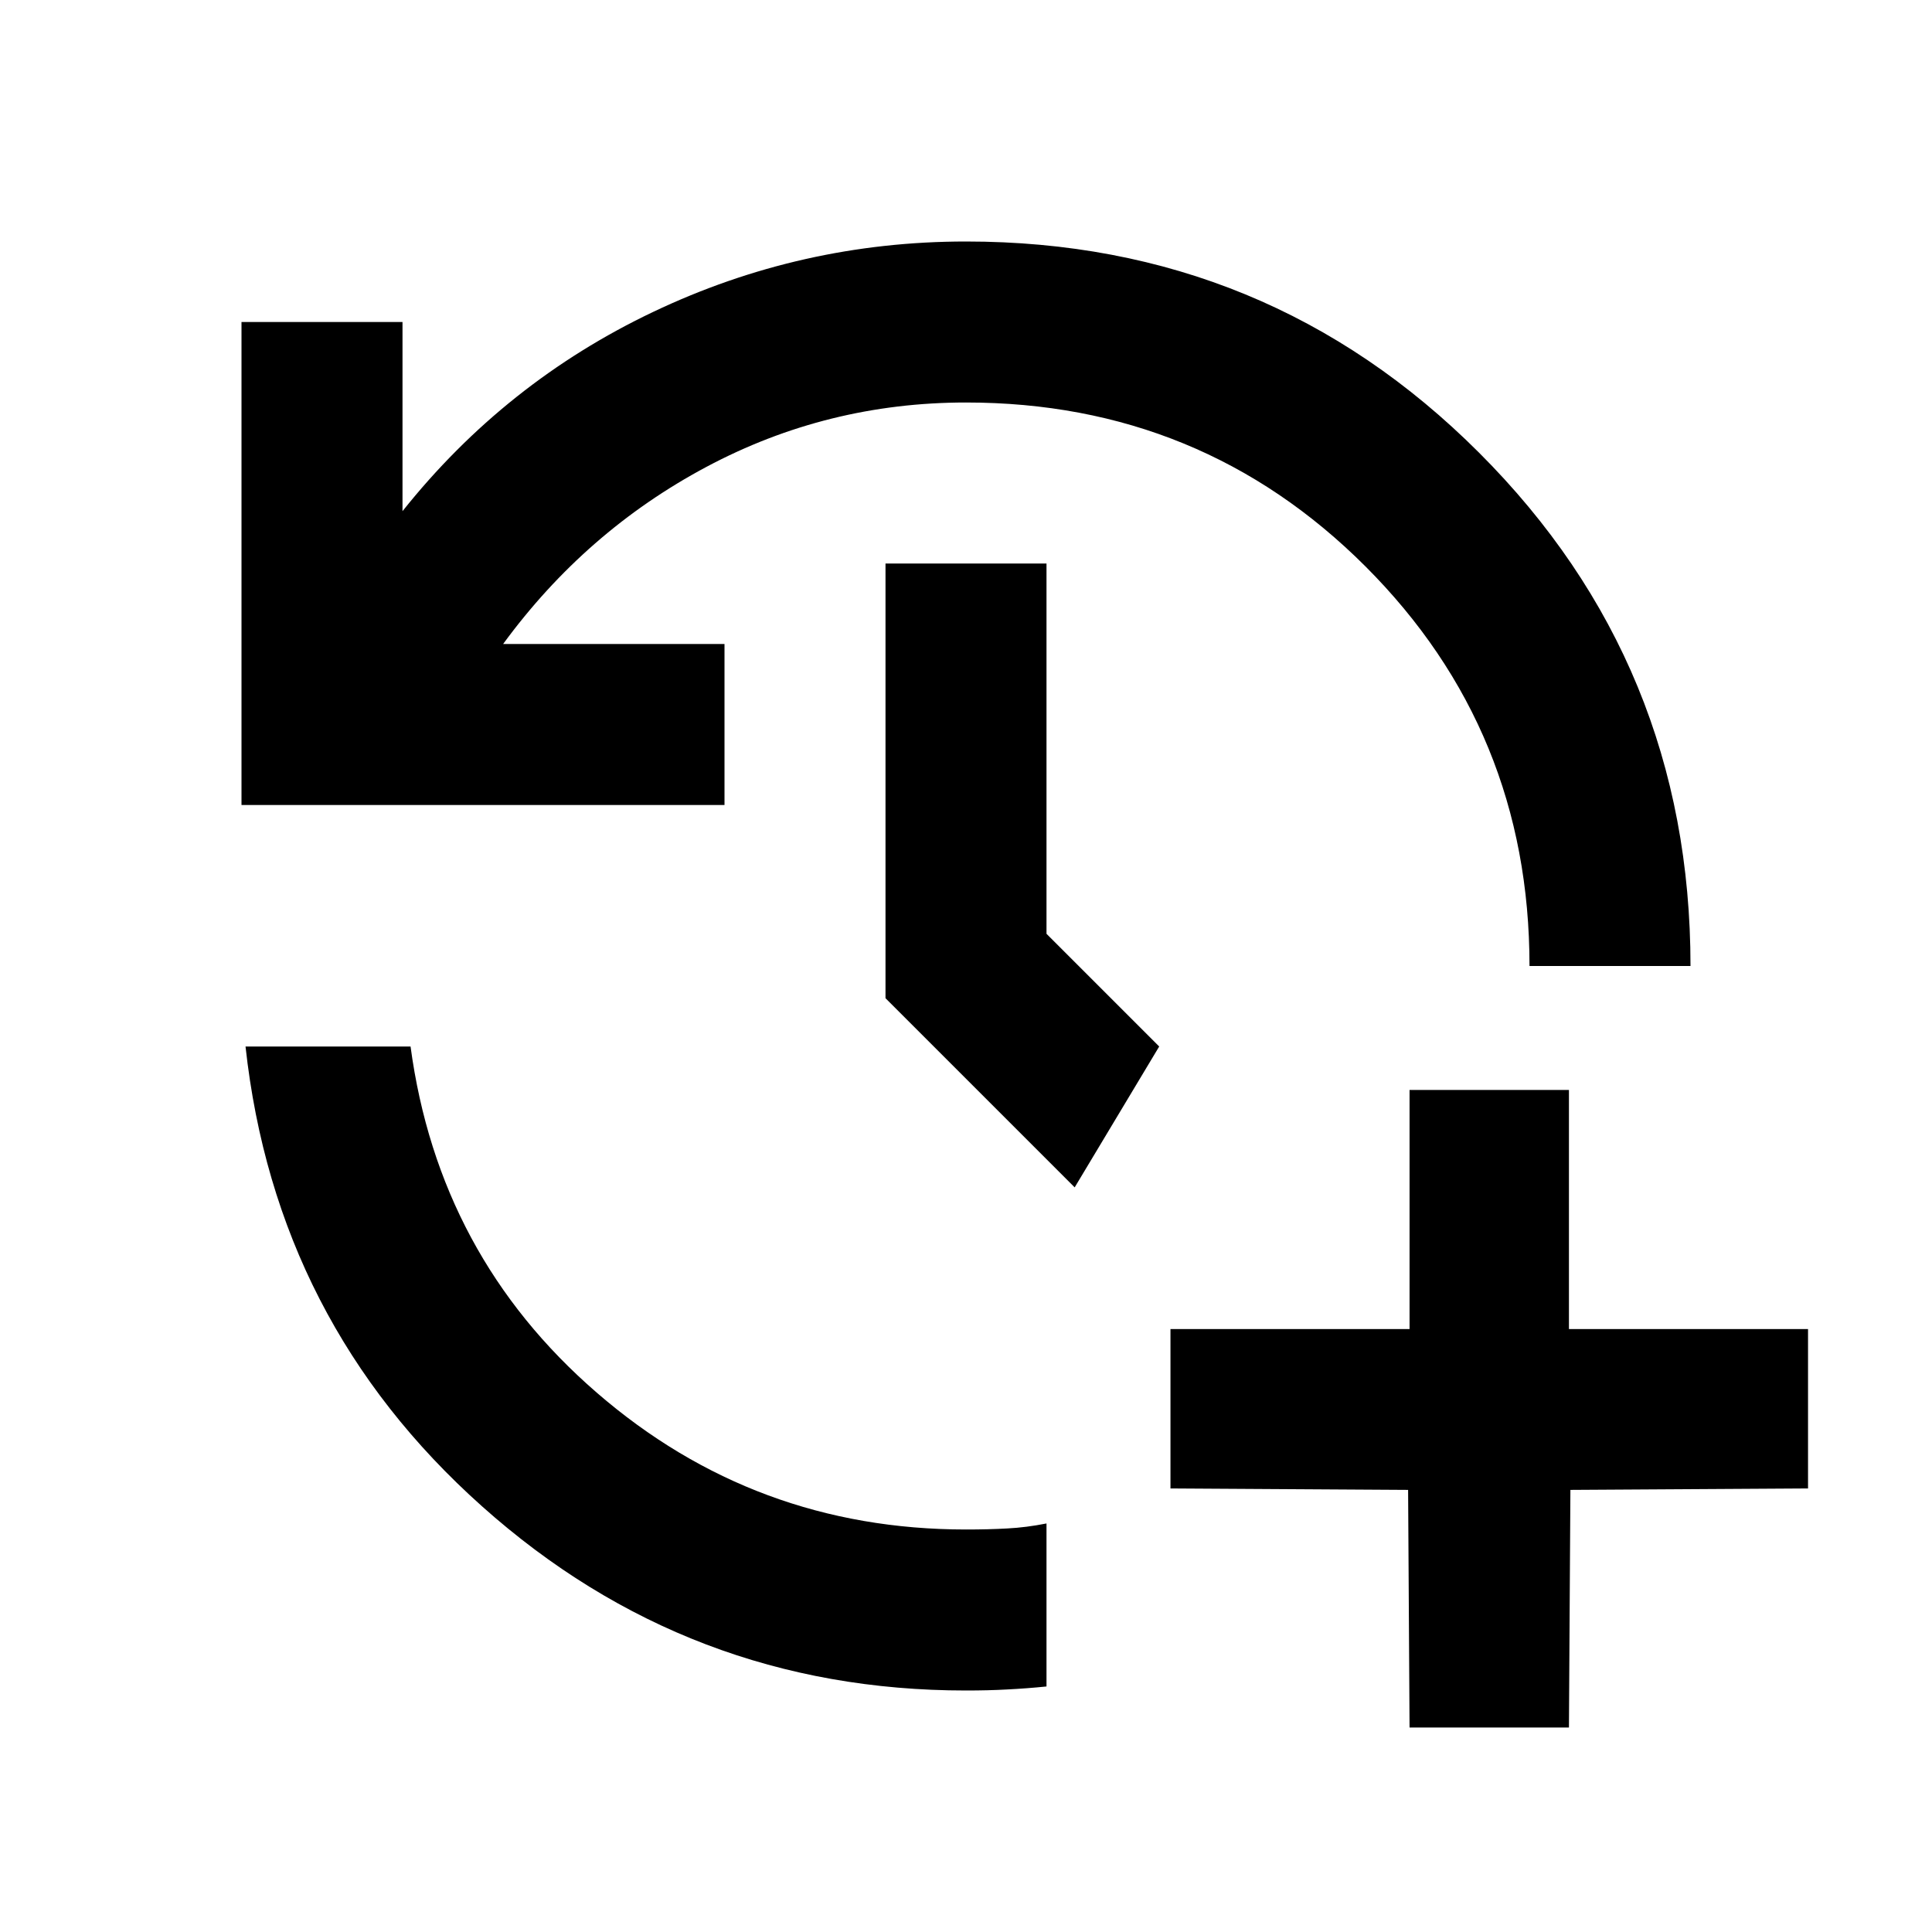 <?xml version="1.0" encoding="utf-8"?>
<svg height="24" viewBox="0 0 24 24" width="24" xmlns="http://www.w3.org/2000/svg">
  <path d="M 14.54 18.49 L 14.54 16.51 L 17.51 16.51 L 17.51 13.54 L 19.49 13.54 L 19.49 16.51 L 22.46 16.51 L 22.46 18.49 L 19.508 18.508 L 19.49 21.46 L 17.51 21.46 L 17.492 18.508 L 14.54 18.49 Z M 13.35 14.75 L 11 12.4 L 11 7 L 13 7 L 13 11.6 L 14.4 13 L 13.35 14.75 Z M 3 10 L 3 4 L 5 4 L 5 6.35 C 5.85 5.283 6.888 4.458 8.113 3.875 C 9.338 3.292 10.633 3 12 3 C 14.5 3 16.625 3.875 18.375 5.625 C 20.125 7.375 21 9.5 21 12 L 19 12 C 19 10.05 18.321 8.396 16.963 7.037 C 15.604 5.679 13.95 5 12 5 C 10.85 5 9.775 5.267 8.775 5.8 C 7.775 6.333 6.933 7.067 6.25 8 L 9 8 L 9 10 L 3 10 Z M 12 21 C 9.7 21 7.696 20.237 5.988 18.712 C 4.279 17.187 3.3 15.283 3.05 13 L 5.1 13 C 5.333 14.733 6.104 16.167 7.413 17.3 C 8.721 18.433 10.25 19 12 19 C 12.183 19 12.354 18.996 12.513 18.987 C 12.671 18.979 12.833 18.958 13 18.925 L 13 20.95 C 12.833 20.967 12.671 20.979 12.513 20.987 C 12.354 20.996 12.183 21 12 21 Z" style=""/>
</svg>